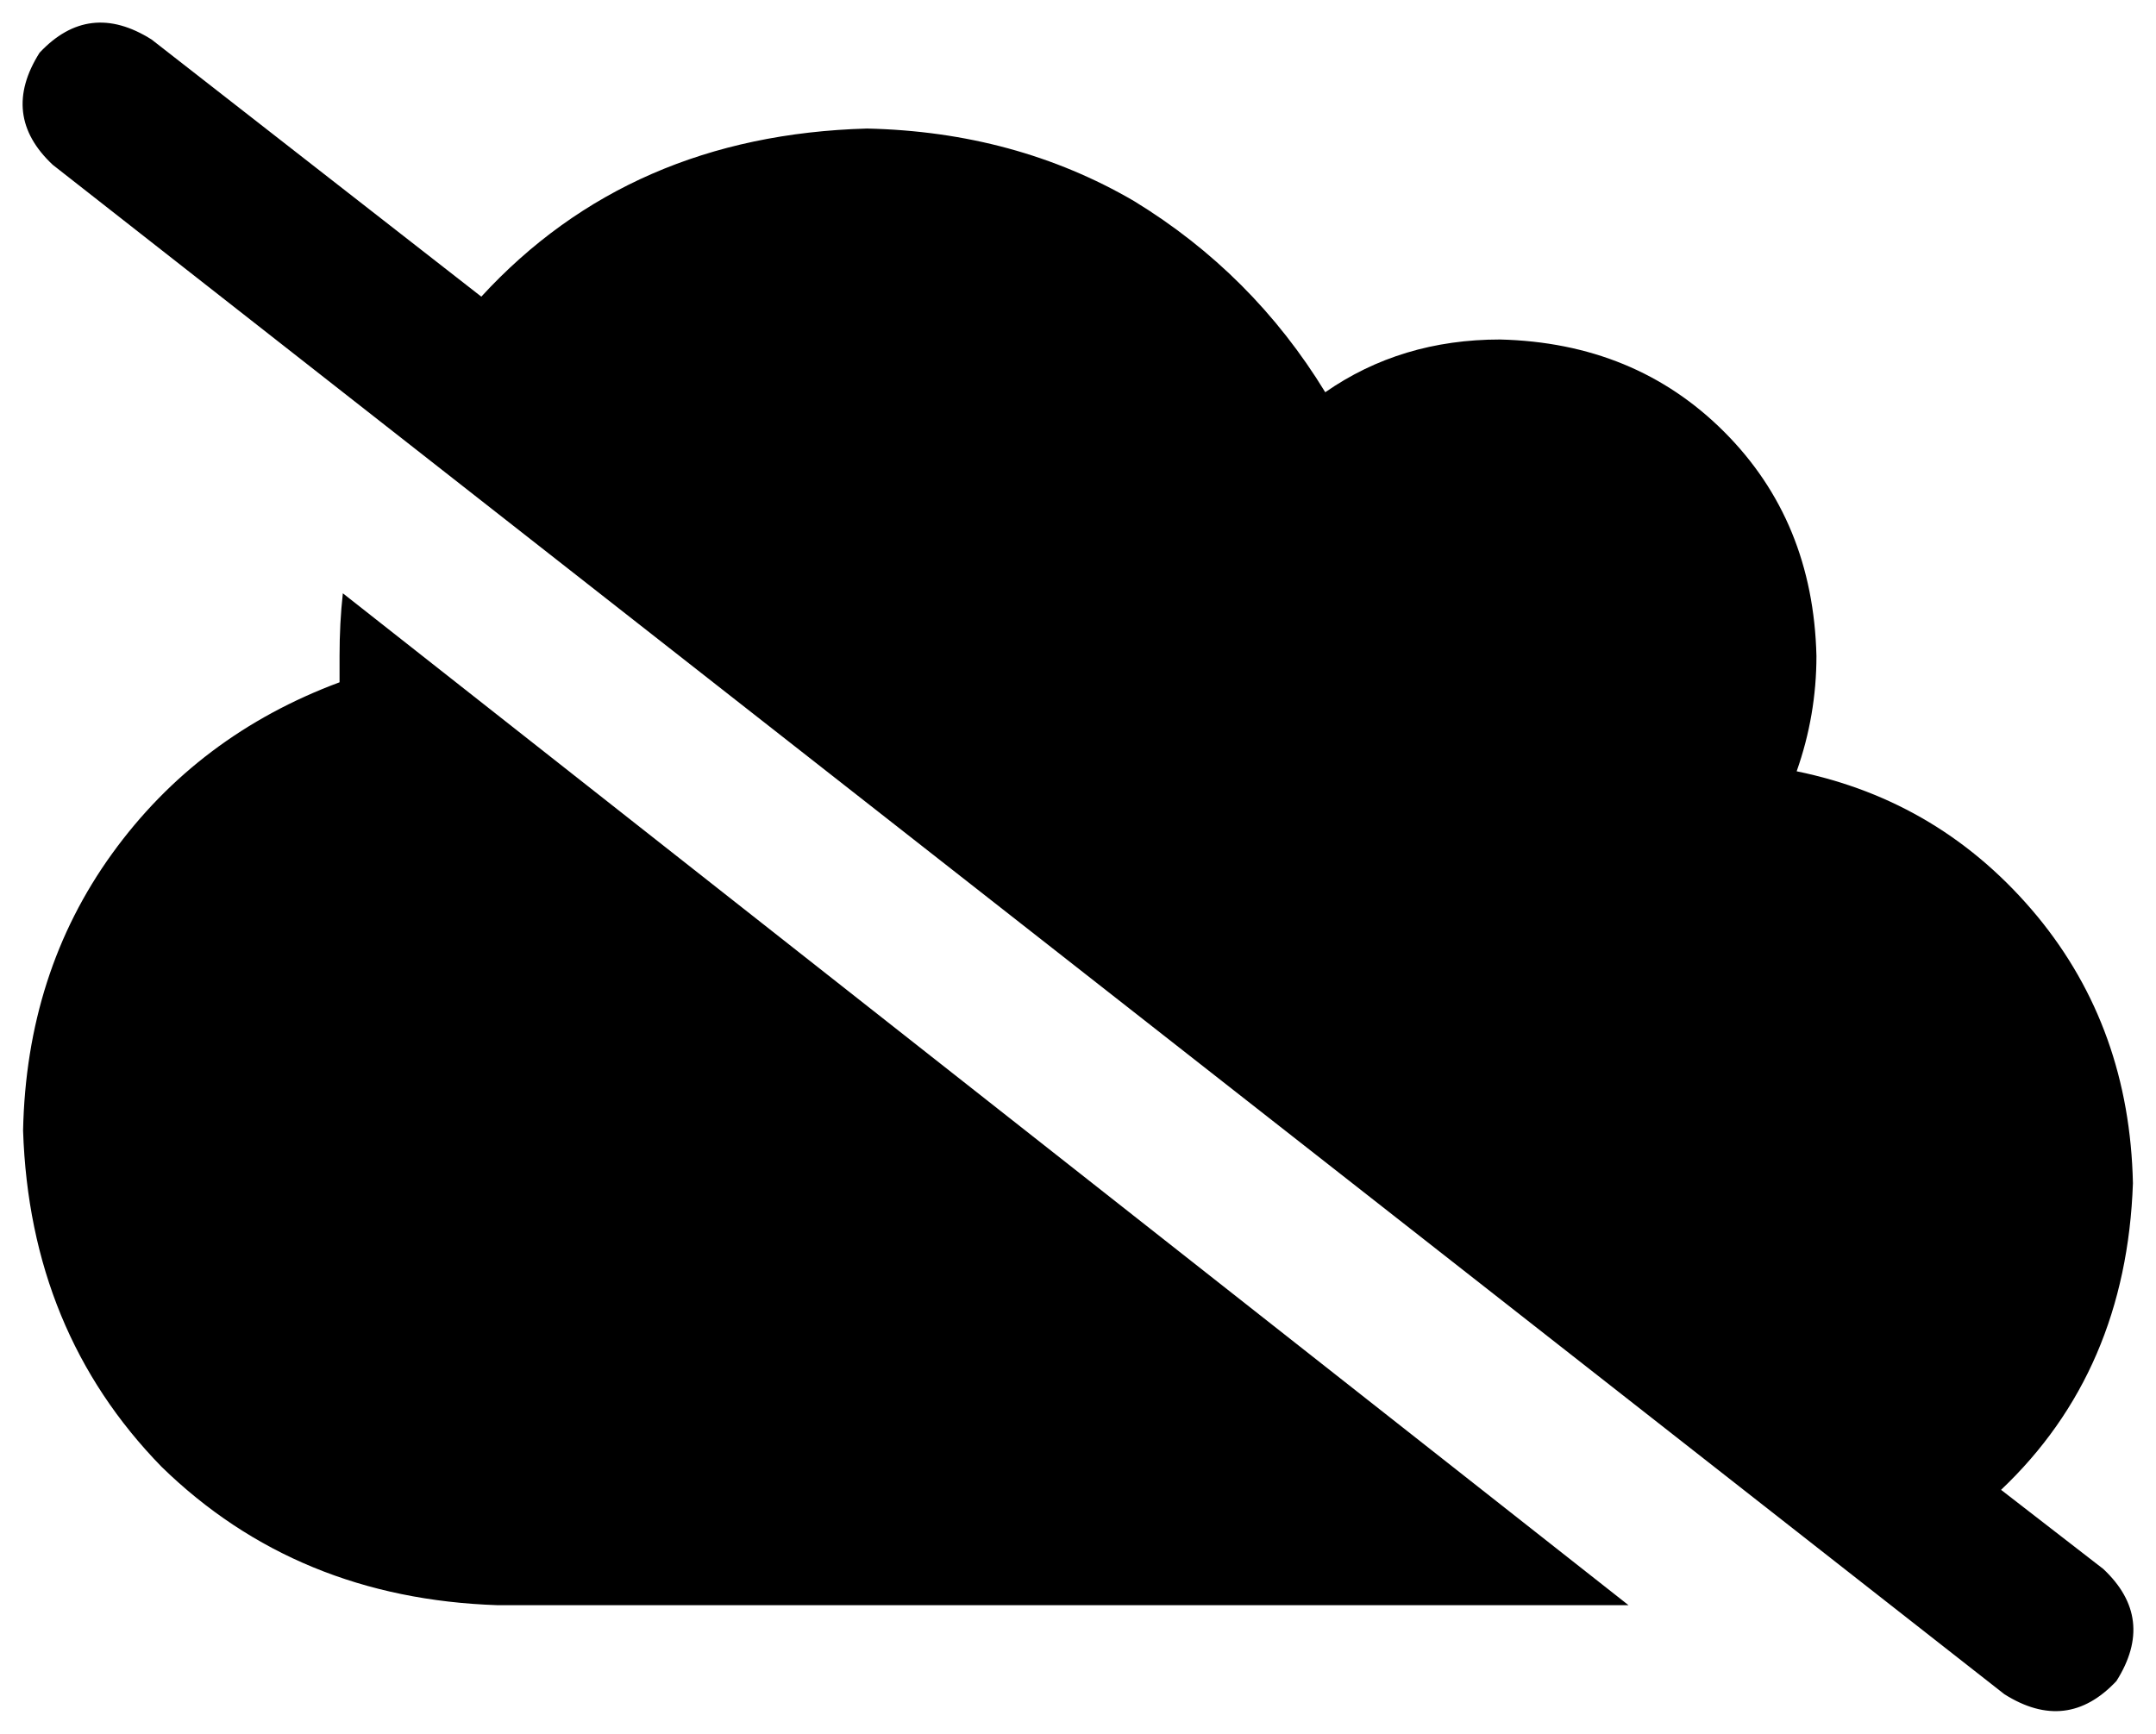 <svg xmlns="http://www.w3.org/2000/svg" viewBox="0 0 654 526">
    <path d="M 46 12 Q 27 0 12 16 Q 0 35 16 50 L 608 514 Q 627 526 642 510 Q 654 491 638 476 L 607 452 Q 645 416 647 359 Q 646 312 618 278 Q 589 243 545 234 Q 551 217 551 199 Q 550 158 523 131 Q 496 104 455 103 Q 425 103 402 119 Q 380 83 344 61 Q 308 40 263 39 Q 191 41 146 90 L 46 12 L 46 12 Z M 104 180 Q 103 189 103 199 Q 103 203 103 207 Q 103 207 103 207 Q 60 223 34 259 Q 8 295 7 343 Q 9 404 49 445 Q 90 485 151 487 L 494 487 L 104 180 L 104 180 Z"/>
</svg>

